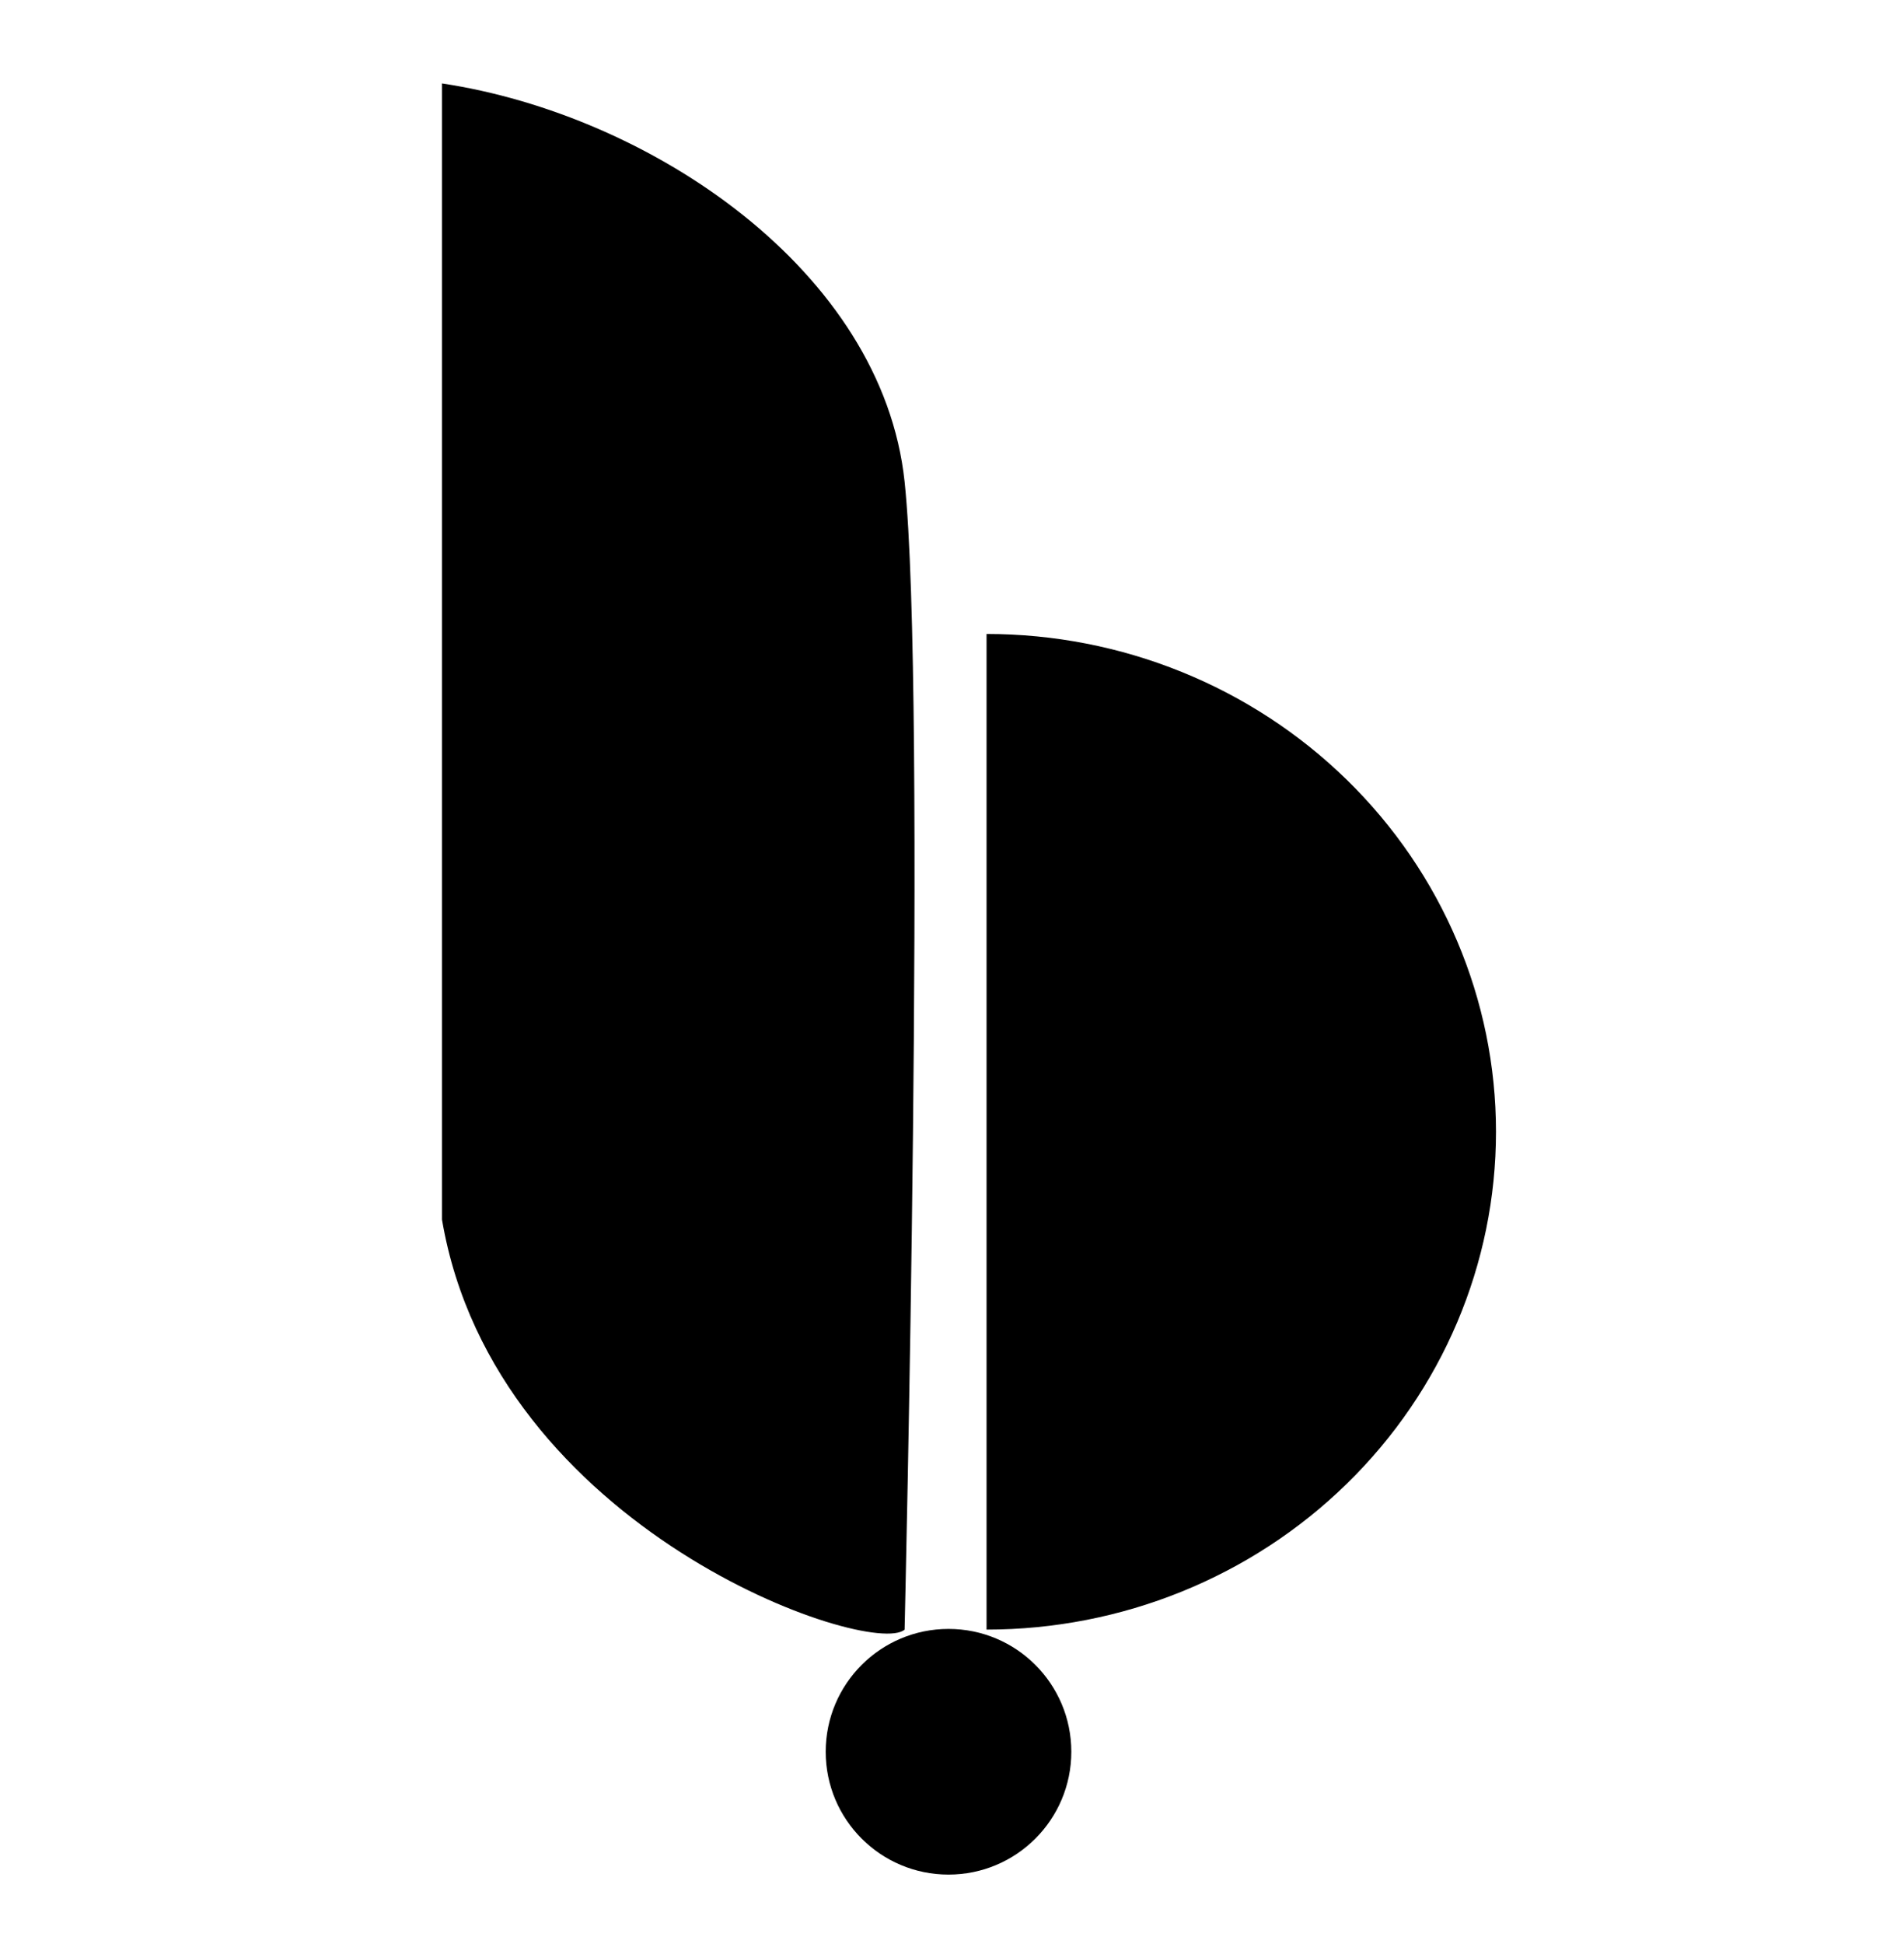 <svg width="48" height="49" viewBox="0 0 48 49" fill="none" xmlns="http://www.w3.org/2000/svg">
    <mask id="sq0o8hcjma" style="mask-type:alpha" maskUnits="userSpaceOnUse" x="0" y="0" width="48"
        height="49">
        <path fill="#D9D9D9" d="M0 .388h48v48H0z" />
    </mask>
    <g mask="url(#sq0o8hcjma)" fill="currentColor">
        <path
            d="M11.143 30.741V2.103c5.264.792 11.099 4.723 11.662 10.038.563 5.314 0 28.934 0 28.934-.838.726-10.328-2.475-11.662-10.334zM24.87 41.074c3.407 0 6.674-1.322 9.082-3.675 2.409-2.353 3.762-5.545 3.762-8.873 0-3.327-1.353-6.519-3.762-8.872-2.408-2.353-5.675-3.675-9.081-3.675v25.095z" />
        <circle cx="23.912" cy="44.153" r="3.096" />
    </g>
</svg>